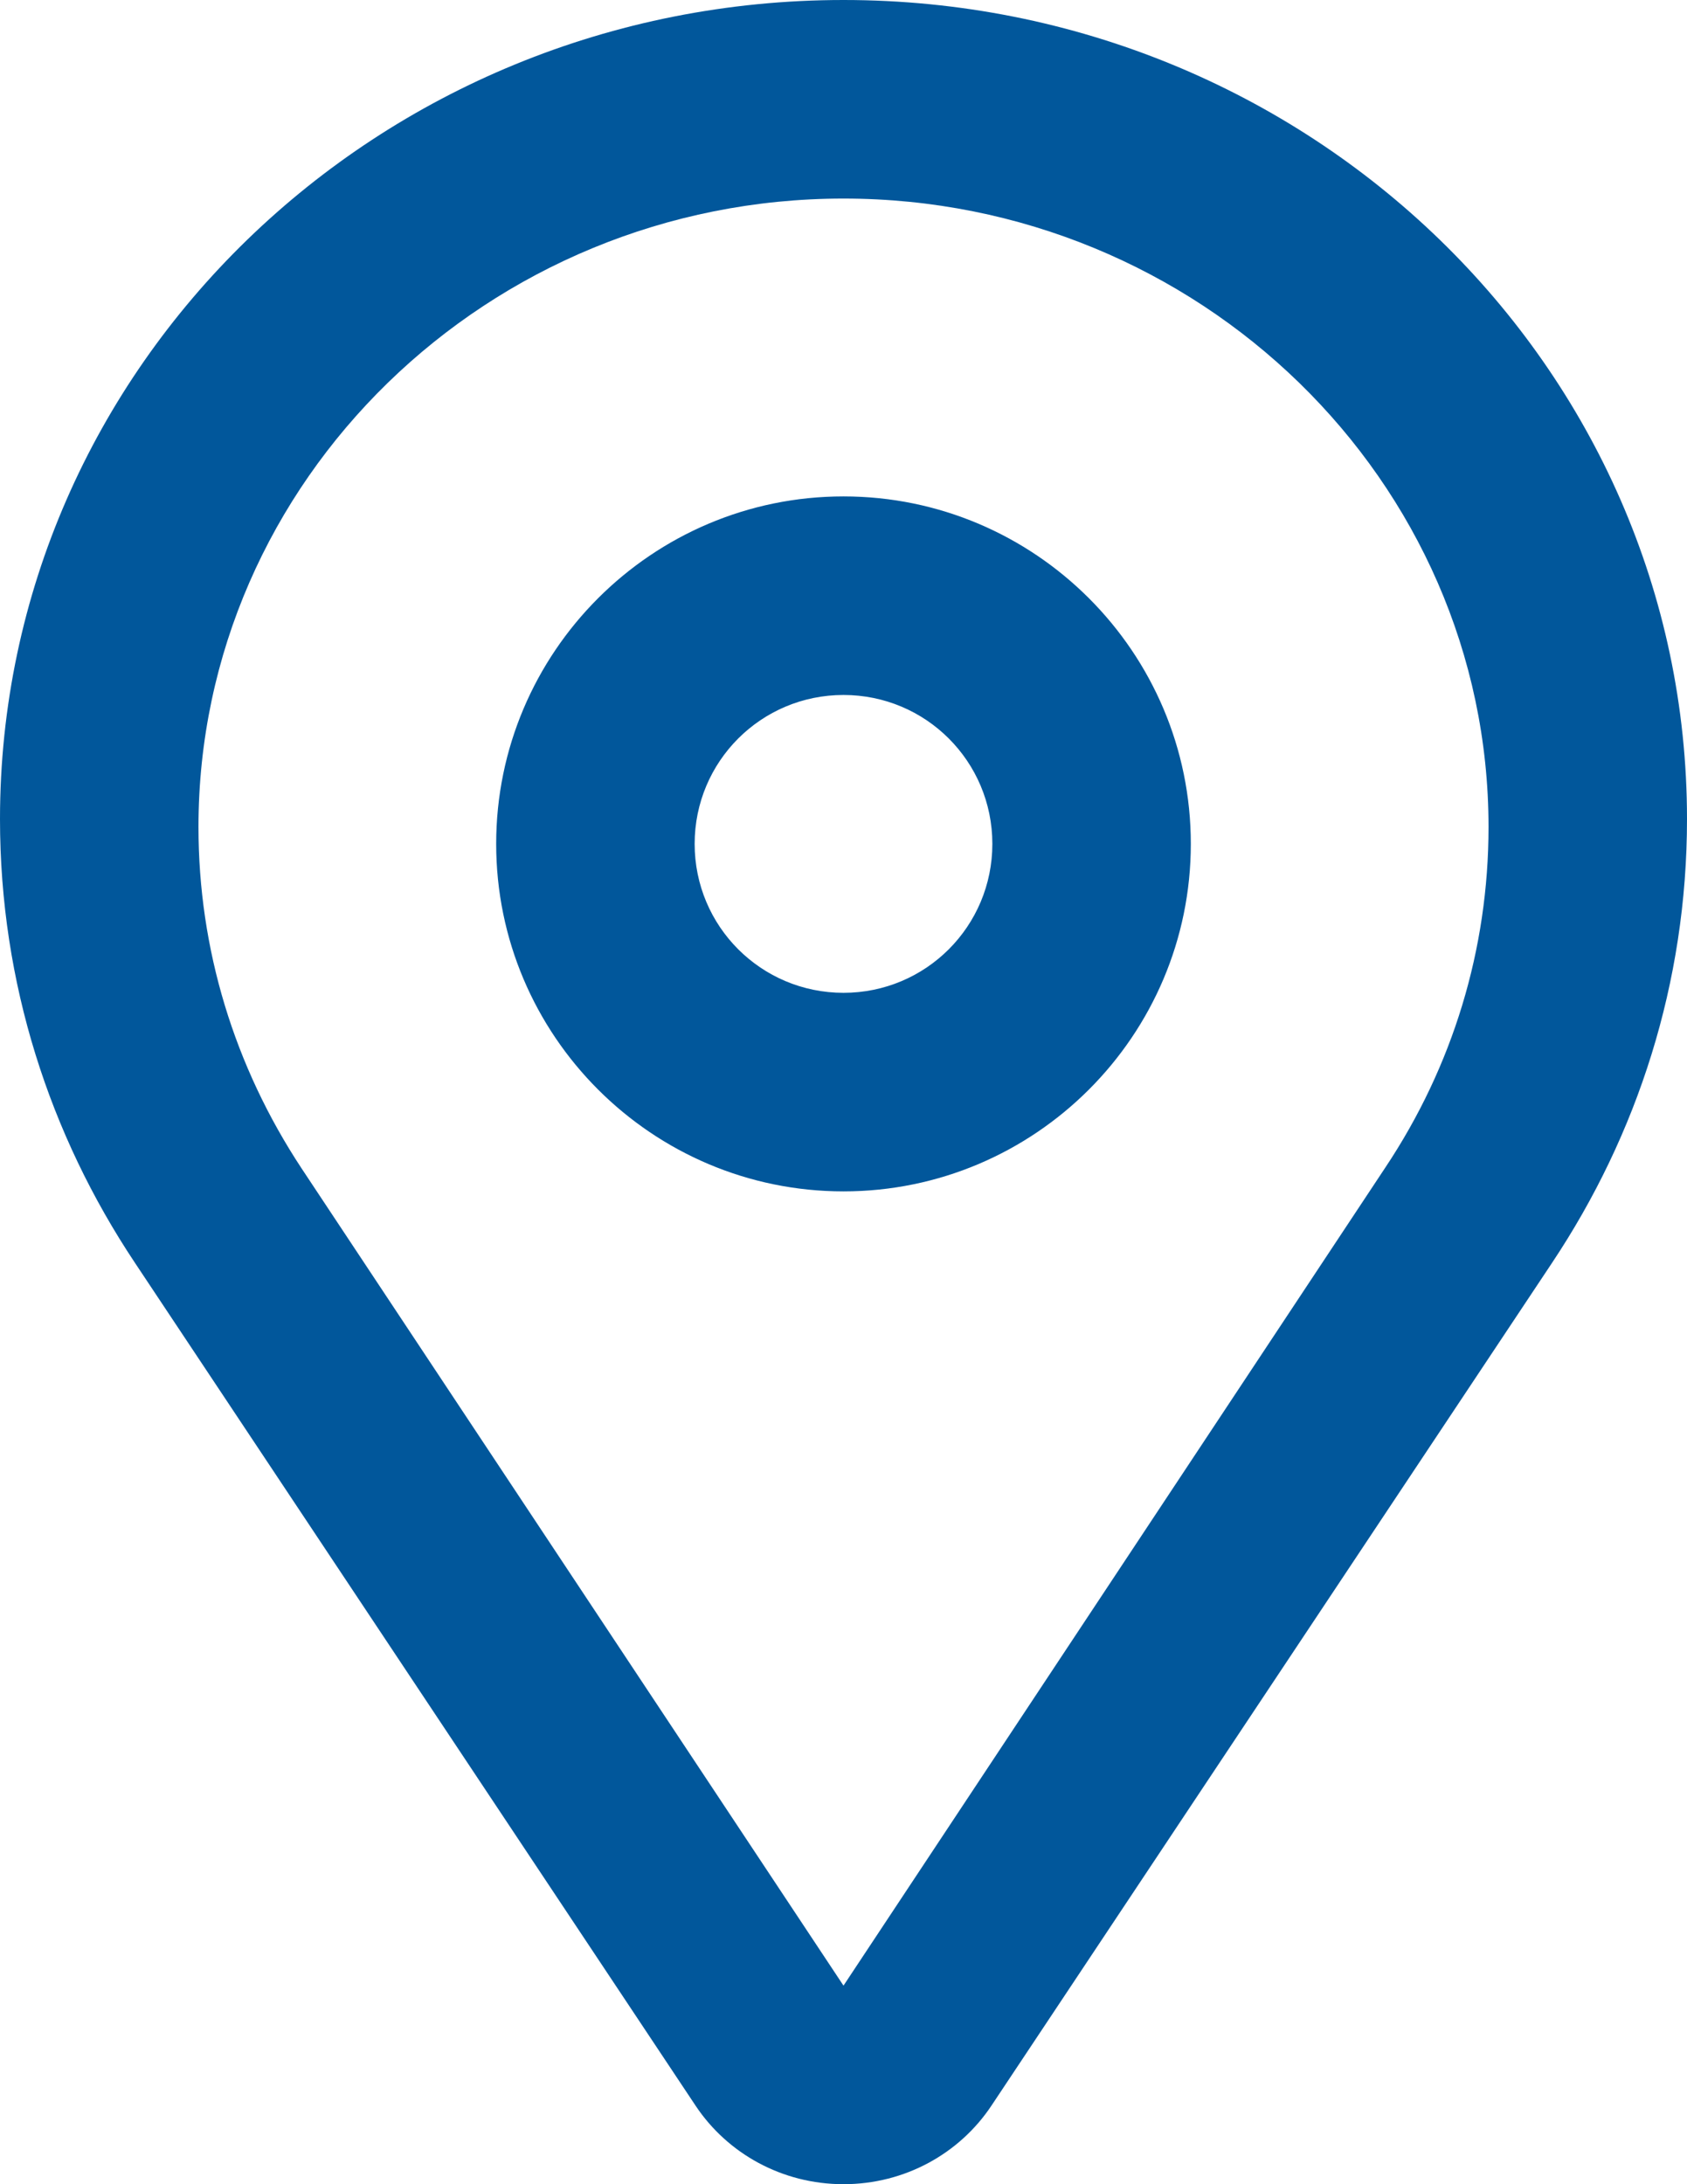 <svg id="SvgjsSvg1017" xmlns="http://www.w3.org/2000/svg" version="1.1" xmlns:xlink="http://www.w3.org/1999/xlink" xmlns:svgjs="http://svgjs.com/svgjs" width="17" height="22" viewBox="0 0 17 22"><title>Shape</title><desc>Created with Avocode.</desc><defs id="SvgjsDefs1018"></defs><path id="SvgjsPath1019" d="M23.5 65C21.57 65 20 66.57 20 68.5C20 70.43 21.57 72 23.5 72C25.43 72 27 70.43 27 68.5C27 66.57 25.43 65 23.5 65ZM23.5 70C22.67 70 22 69.33 22 68.5C22 67.67 22.67 67 23.5 67C24.33 67 25 67.67 25 68.5C25 69.33 24.33 70 23.5 70ZM32 68.25C32 69.9 31.5 71.43 30.64 72.72L24.99 81.21C24.67 81.69 24.12 82 23.5 82C22.88 82 22.33 81.69 22.01 81.21L16.36 72.72C15.5 71.43 15 69.9 15 68.25C15 63.69 18.81 60 23.5 60C28.19 60 32 63.69 32 68.25ZM30 68.33C30 64.84 27.08 62 23.5 62C19.92 62 17 64.84 17 68.33C17 69.56 17.36 70.74 18.04 71.77L23.5 80L28.96 71.76C29.64 70.74 30 69.56 30 68.33Z " fill="#01579b" fill-opacity="1" transform="matrix(1,0,0,1,-15,-60)"></path></svg>